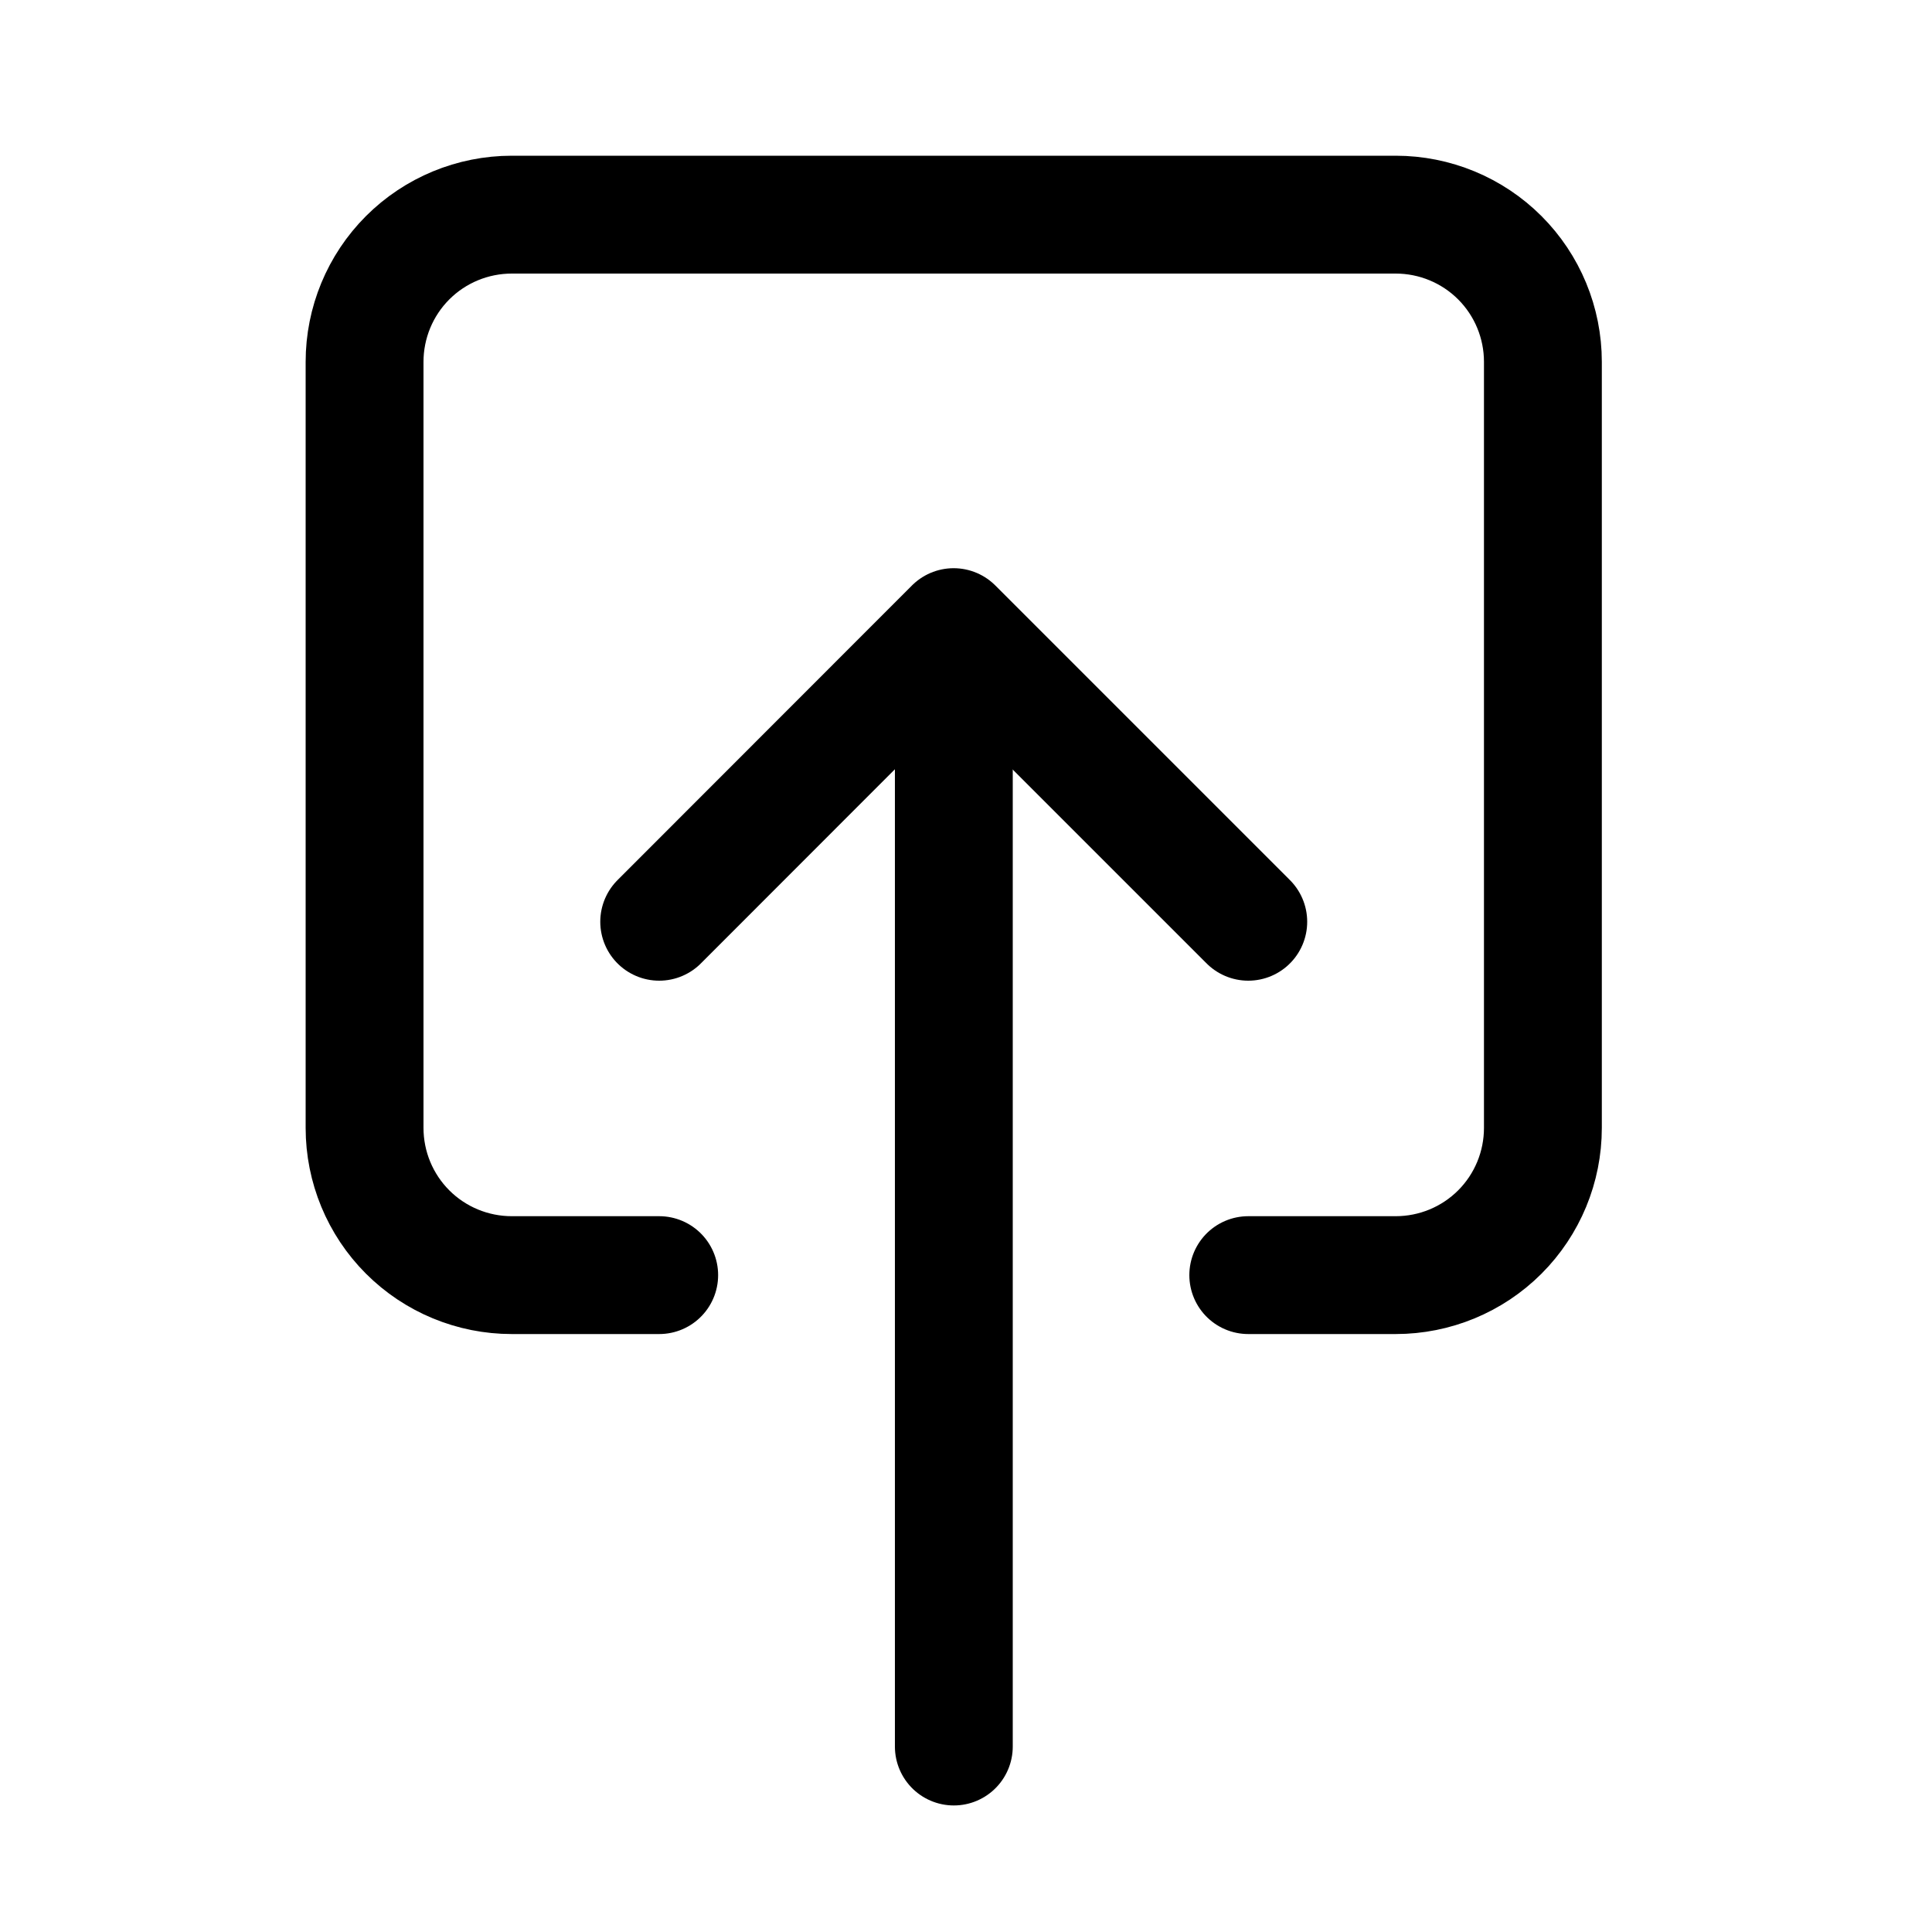 <svg width="10" height="10" viewBox="0 0 10 10" fill="none" xmlns="http://www.w3.org/2000/svg">
<g clip-path="url(#clip0_201_12443)">
<path d="M6.461 6.6H7.224C7.426 6.6 7.62 6.52 7.763 6.377C7.906 6.234 7.986 6.04 7.986 5.838V1.873C7.986 1.671 7.906 1.477 7.763 1.334C7.62 1.191 7.426 1.111 7.224 1.111H2.649C2.447 1.111 2.253 1.191 2.11 1.334C1.967 1.477 1.887 1.671 1.887 1.873V5.838C1.887 6.04 1.967 6.234 2.11 6.377C2.253 6.52 2.447 6.6 2.649 6.6H3.412" stroke="black" stroke-width="0.61" stroke-linecap="round" stroke-linejoin="round"/>
<path d="M3.412 4.771L4.936 3.246L6.461 4.771" stroke="black" stroke-width="0.61" stroke-linecap="round" stroke-linejoin="round"/>
<path d="M4.937 9.04V3.551" stroke="black" stroke-width="0.61" stroke-linecap="round" stroke-linejoin="round"/>
</g>
<defs>
<clipPath id="clip0_201_12443">
<rect width="9.759" height="9.759" fill="white" transform="translate(0.057 0.196)"/>
</clipPath>
</defs>
</svg>
